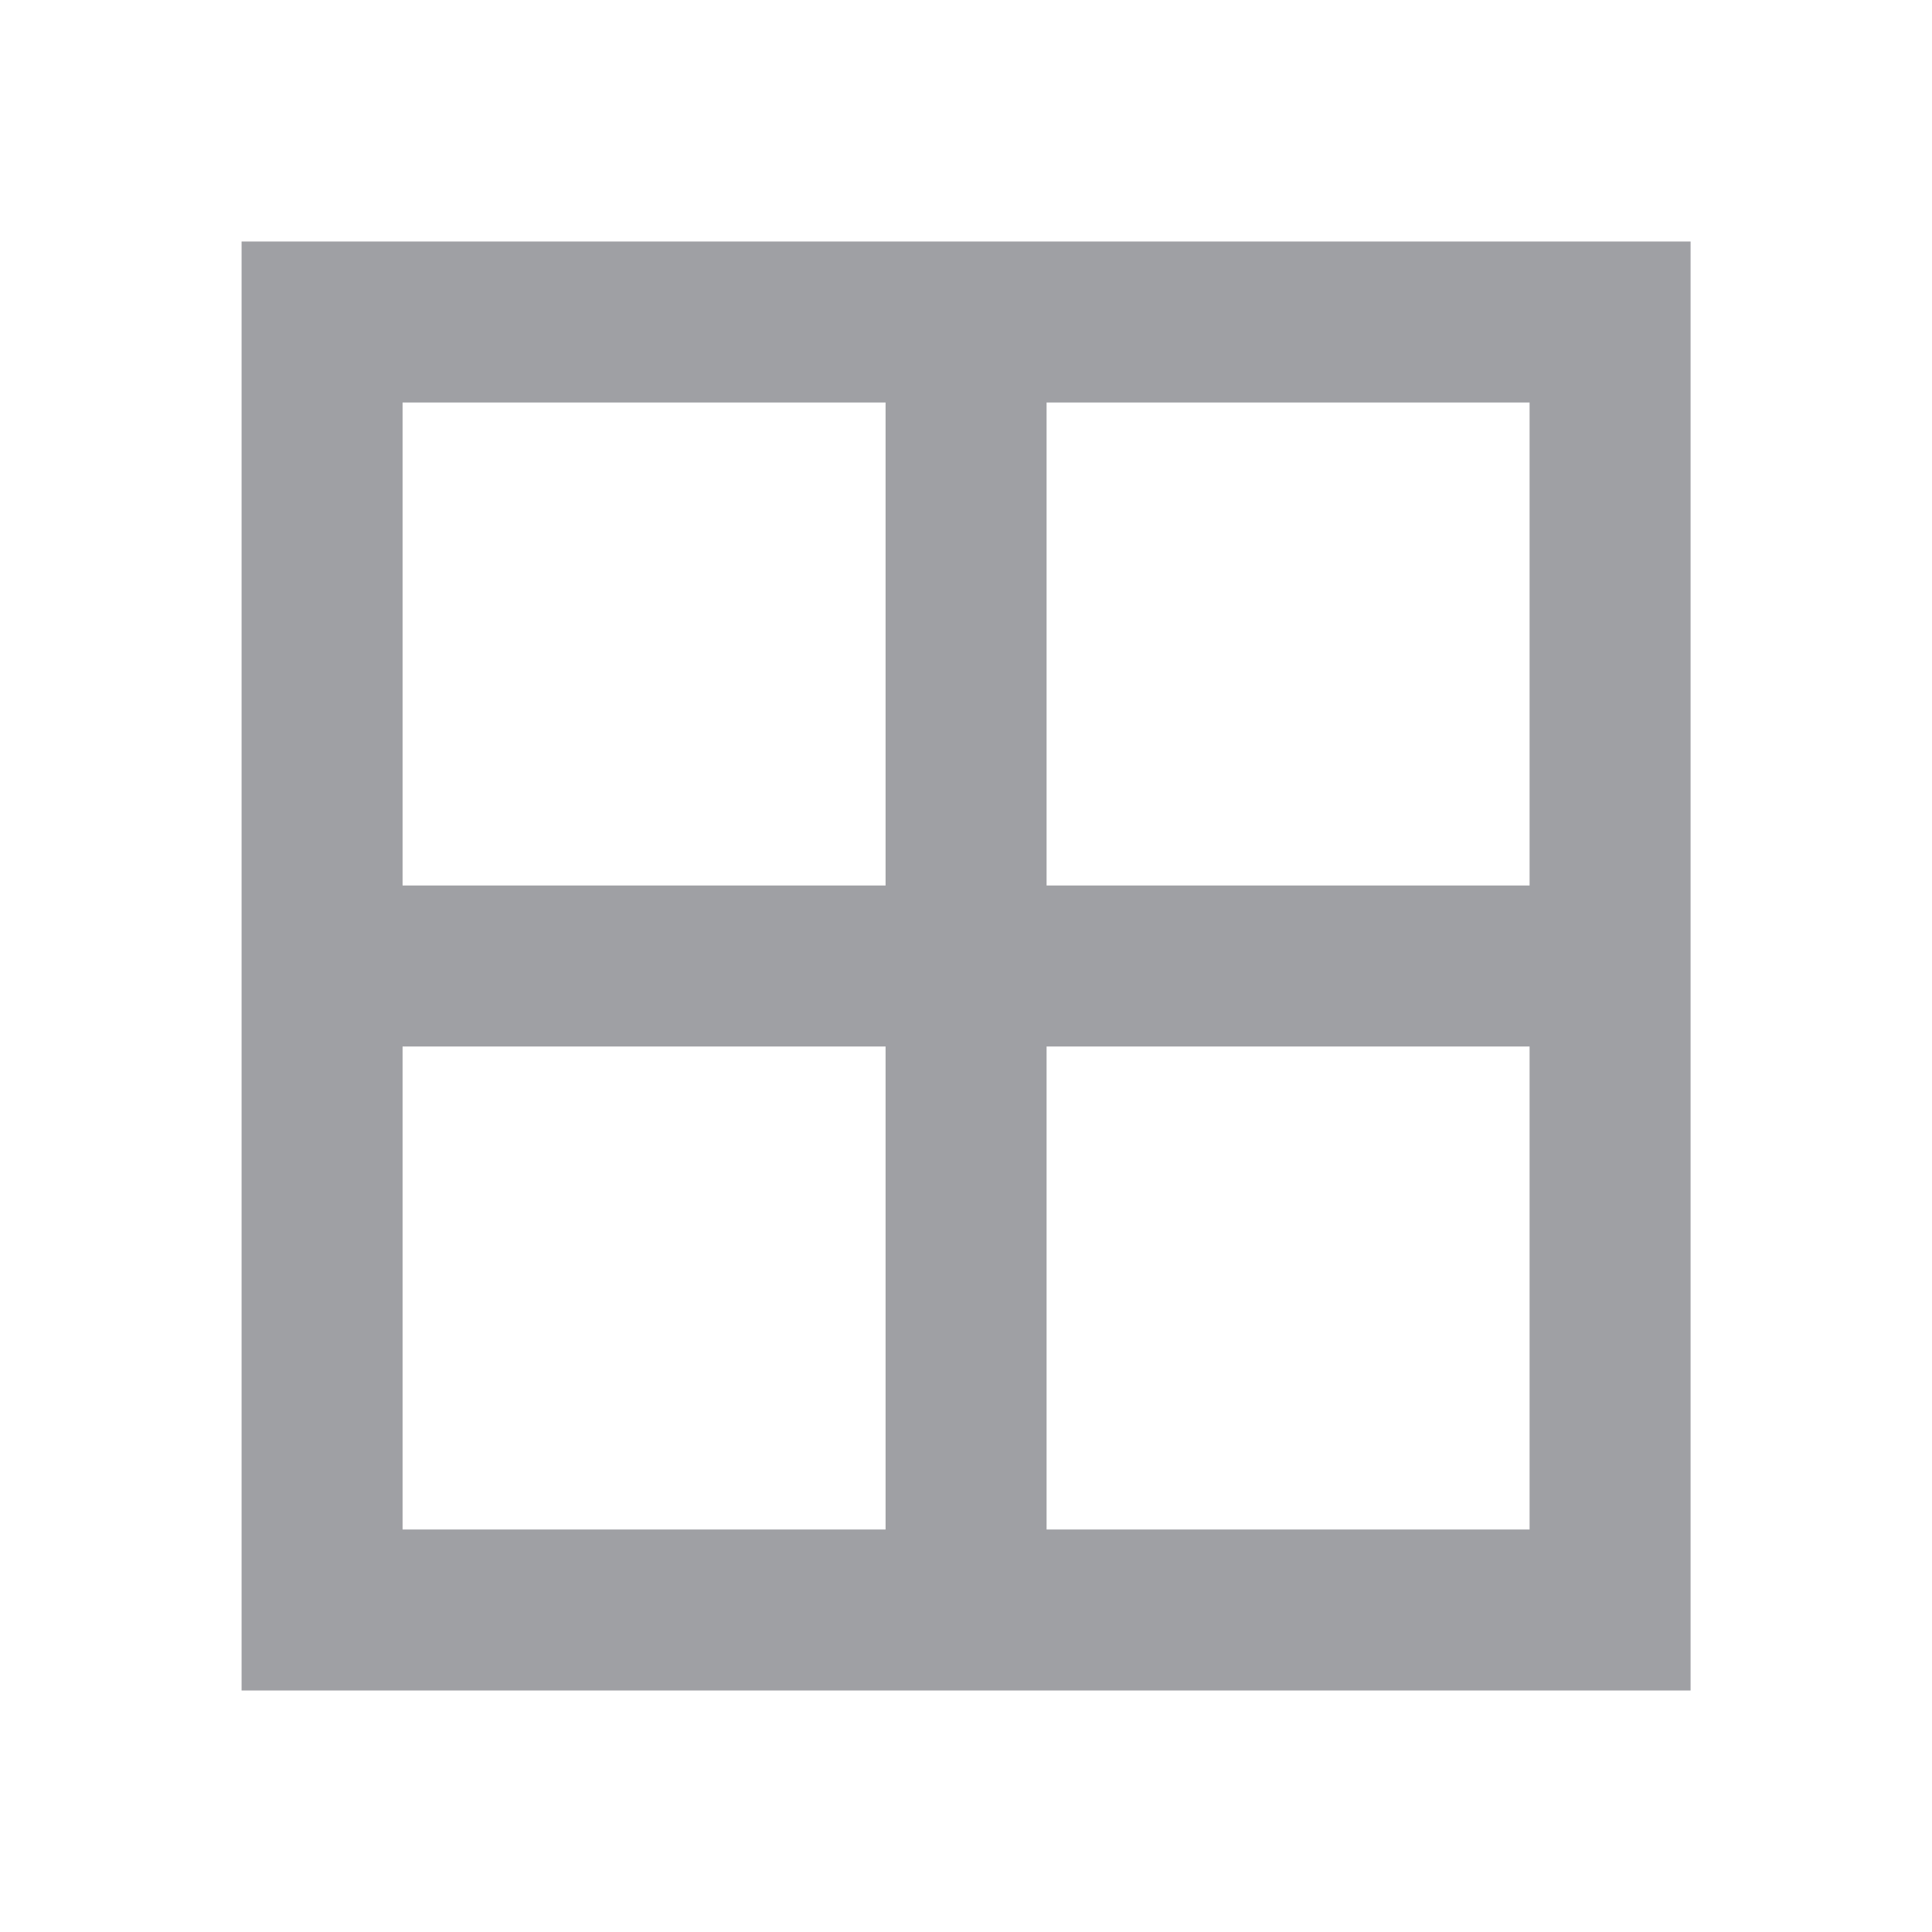 <svg xmlns="http://www.w3.org/2000/svg" viewBox="0 0 24 24" width="64" height="64" fill="#9FA0A4" version="1.2" baseProfile="tiny" xmlns:svg="http://www.w3.org/2000/svg"><path d="M11.001 5H5.001V11H11.001V5ZM13.001 5V11H19.001V5H13.001ZM19.001 13H13.001V19H19.001V13ZM11.001 19V13H5.001V19H11.001ZM3.001 3H21.001V21H3.001V3Z"></path></svg>
